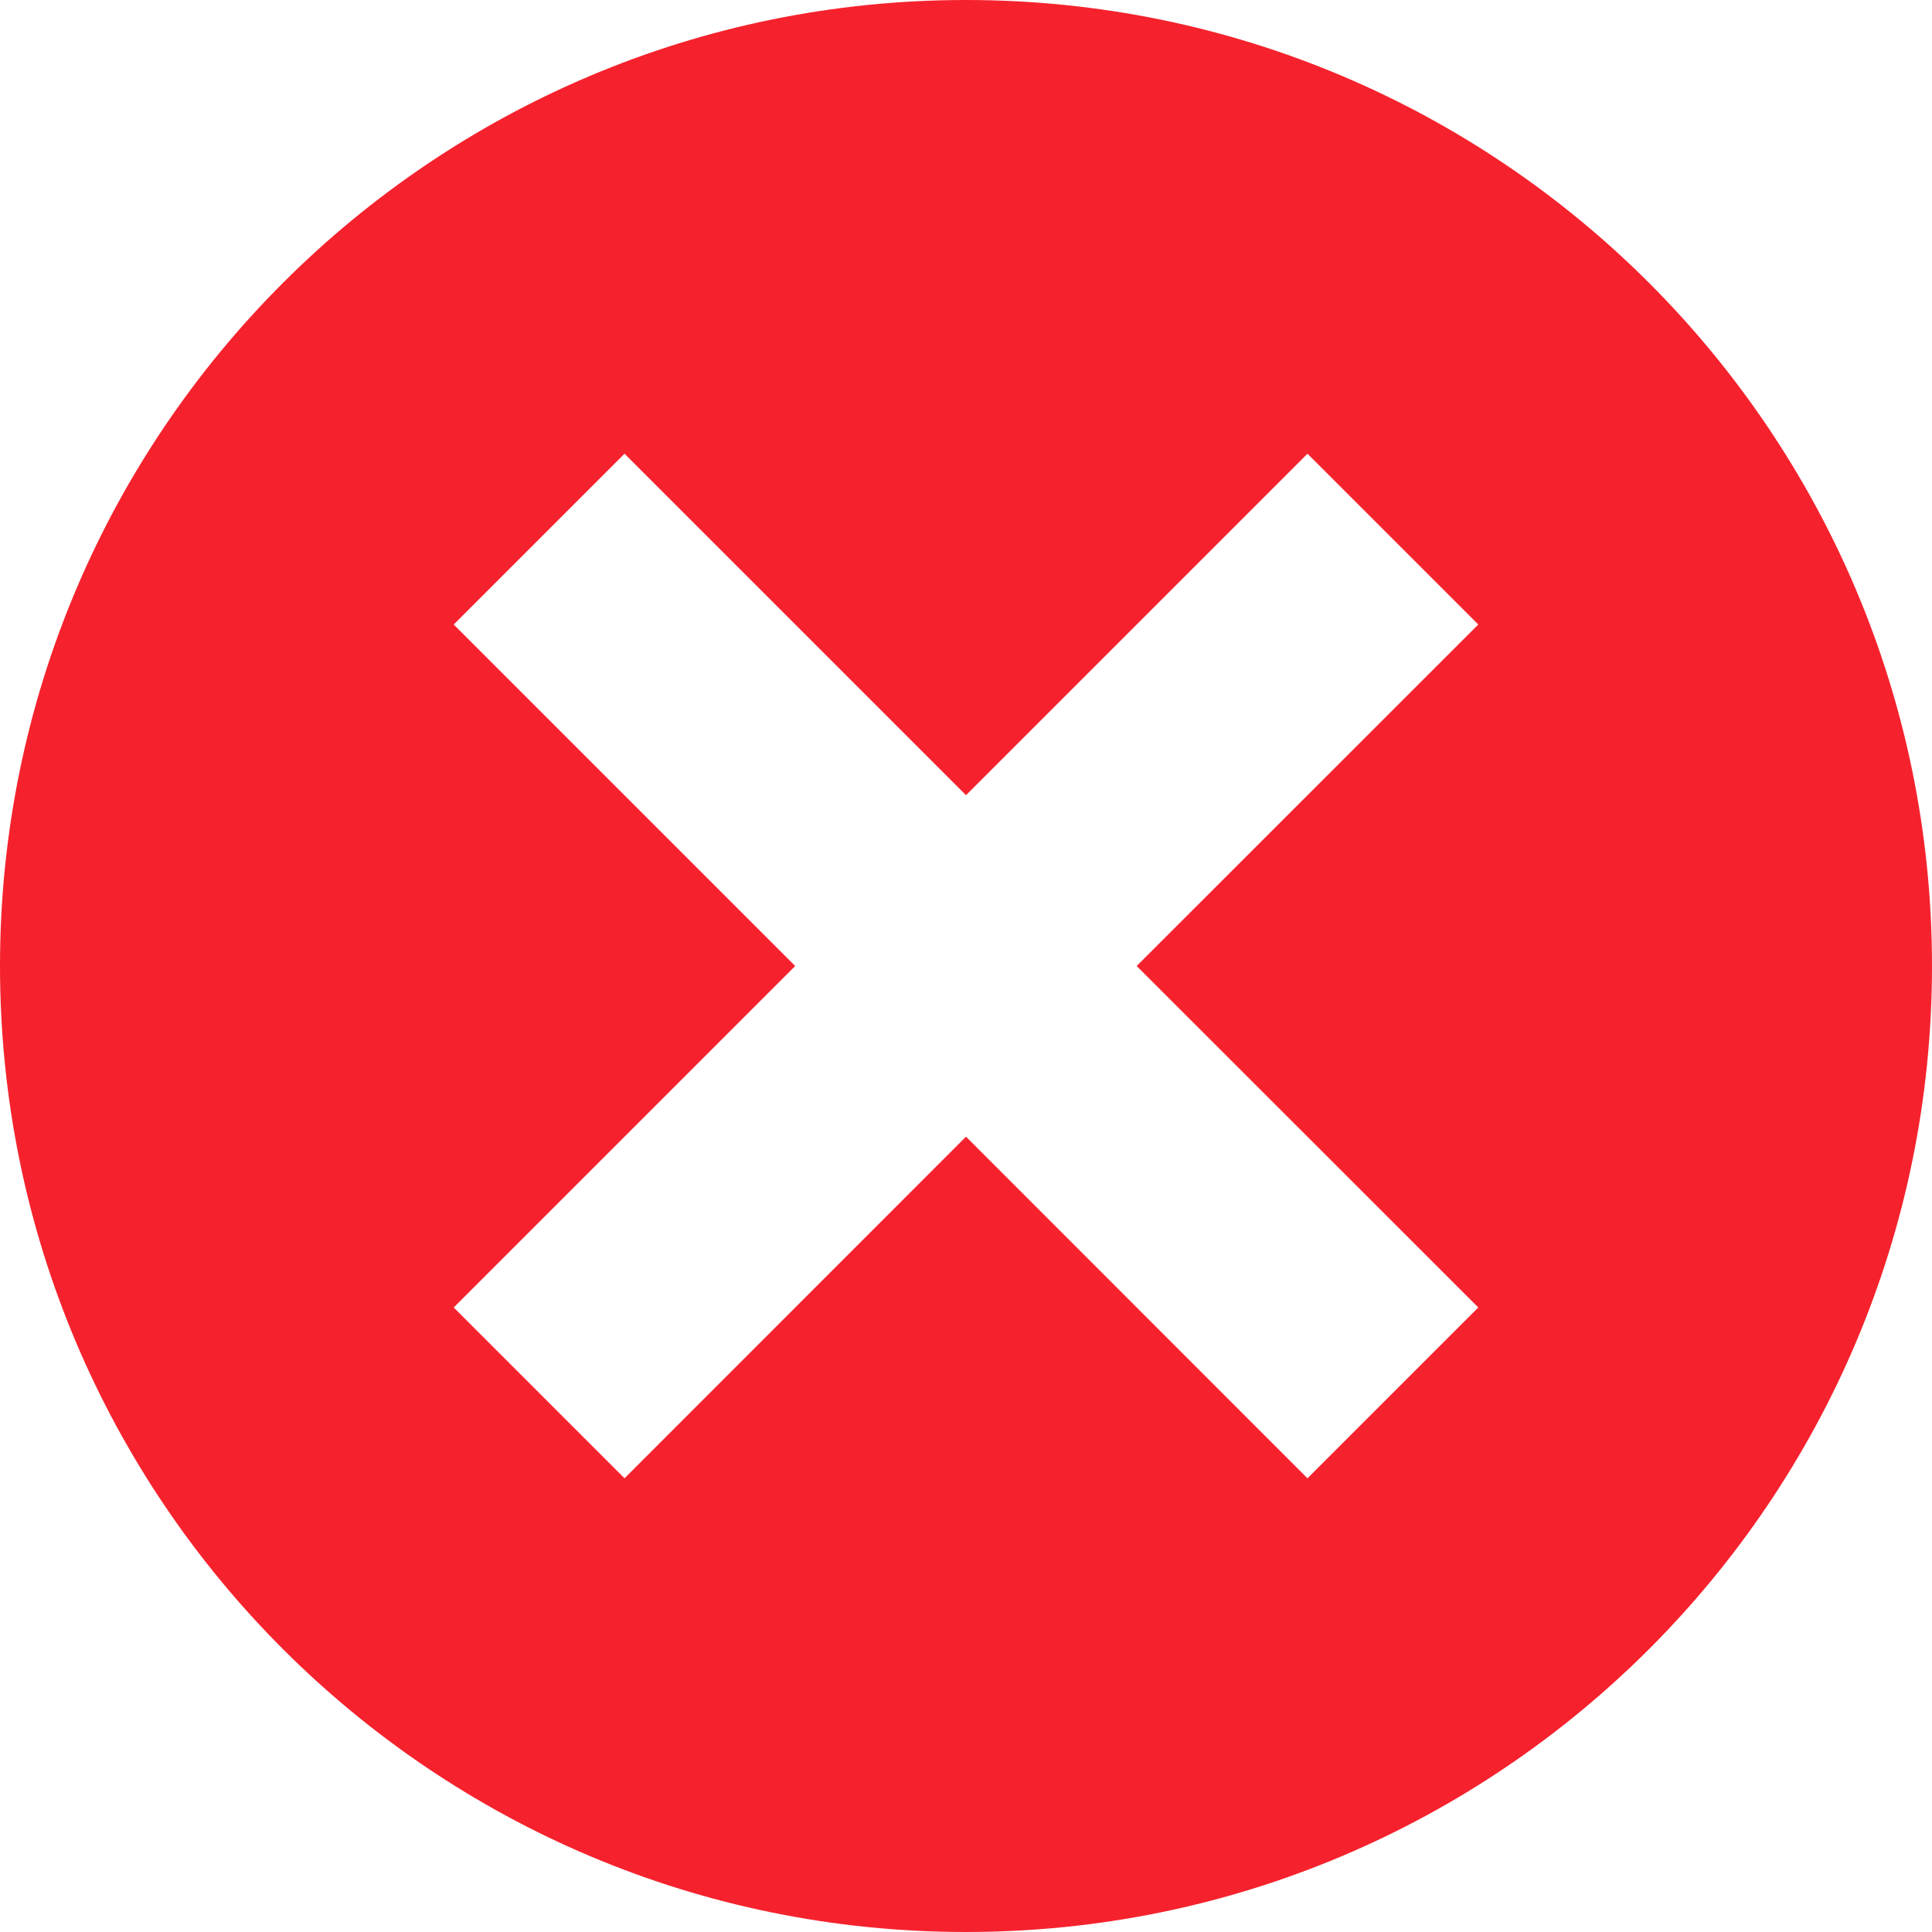 <?xml version="1.0" encoding="UTF-8"?>
<svg width="12px" height="12px" viewBox="0 0 12 12" version="1.1" xmlns="http://www.w3.org/2000/svg" xmlns:xlink="http://www.w3.org/1999/xlink">
    <title>Shape</title>
    <g id="Page-1" stroke="none" stroke-width="1" fill="none" fill-rule="evenodd">
        <g id="Group" transform="translate(-3, -3)" fill="#F5222D" fill-rule="nonzero">
            <path d="M9,15 C12.314,15 15,12.314 15,9 C15,5.686 12.314,3 9,3 C5.686,3 3,5.686 3,9 C3,12.314 5.686,15 9,15 Z M9,7.939 L11.121,5.818 L12.182,6.879 L10.06,9 L12.182,11.121 L11.121,12.182 L9,10.06 L6.879,12.182 L5.818,11.121 L7.939,9 L5.818,6.879 L6.879,5.818 L9,7.939 Z" id="Shape"></path>
        </g>
    </g>
</svg>